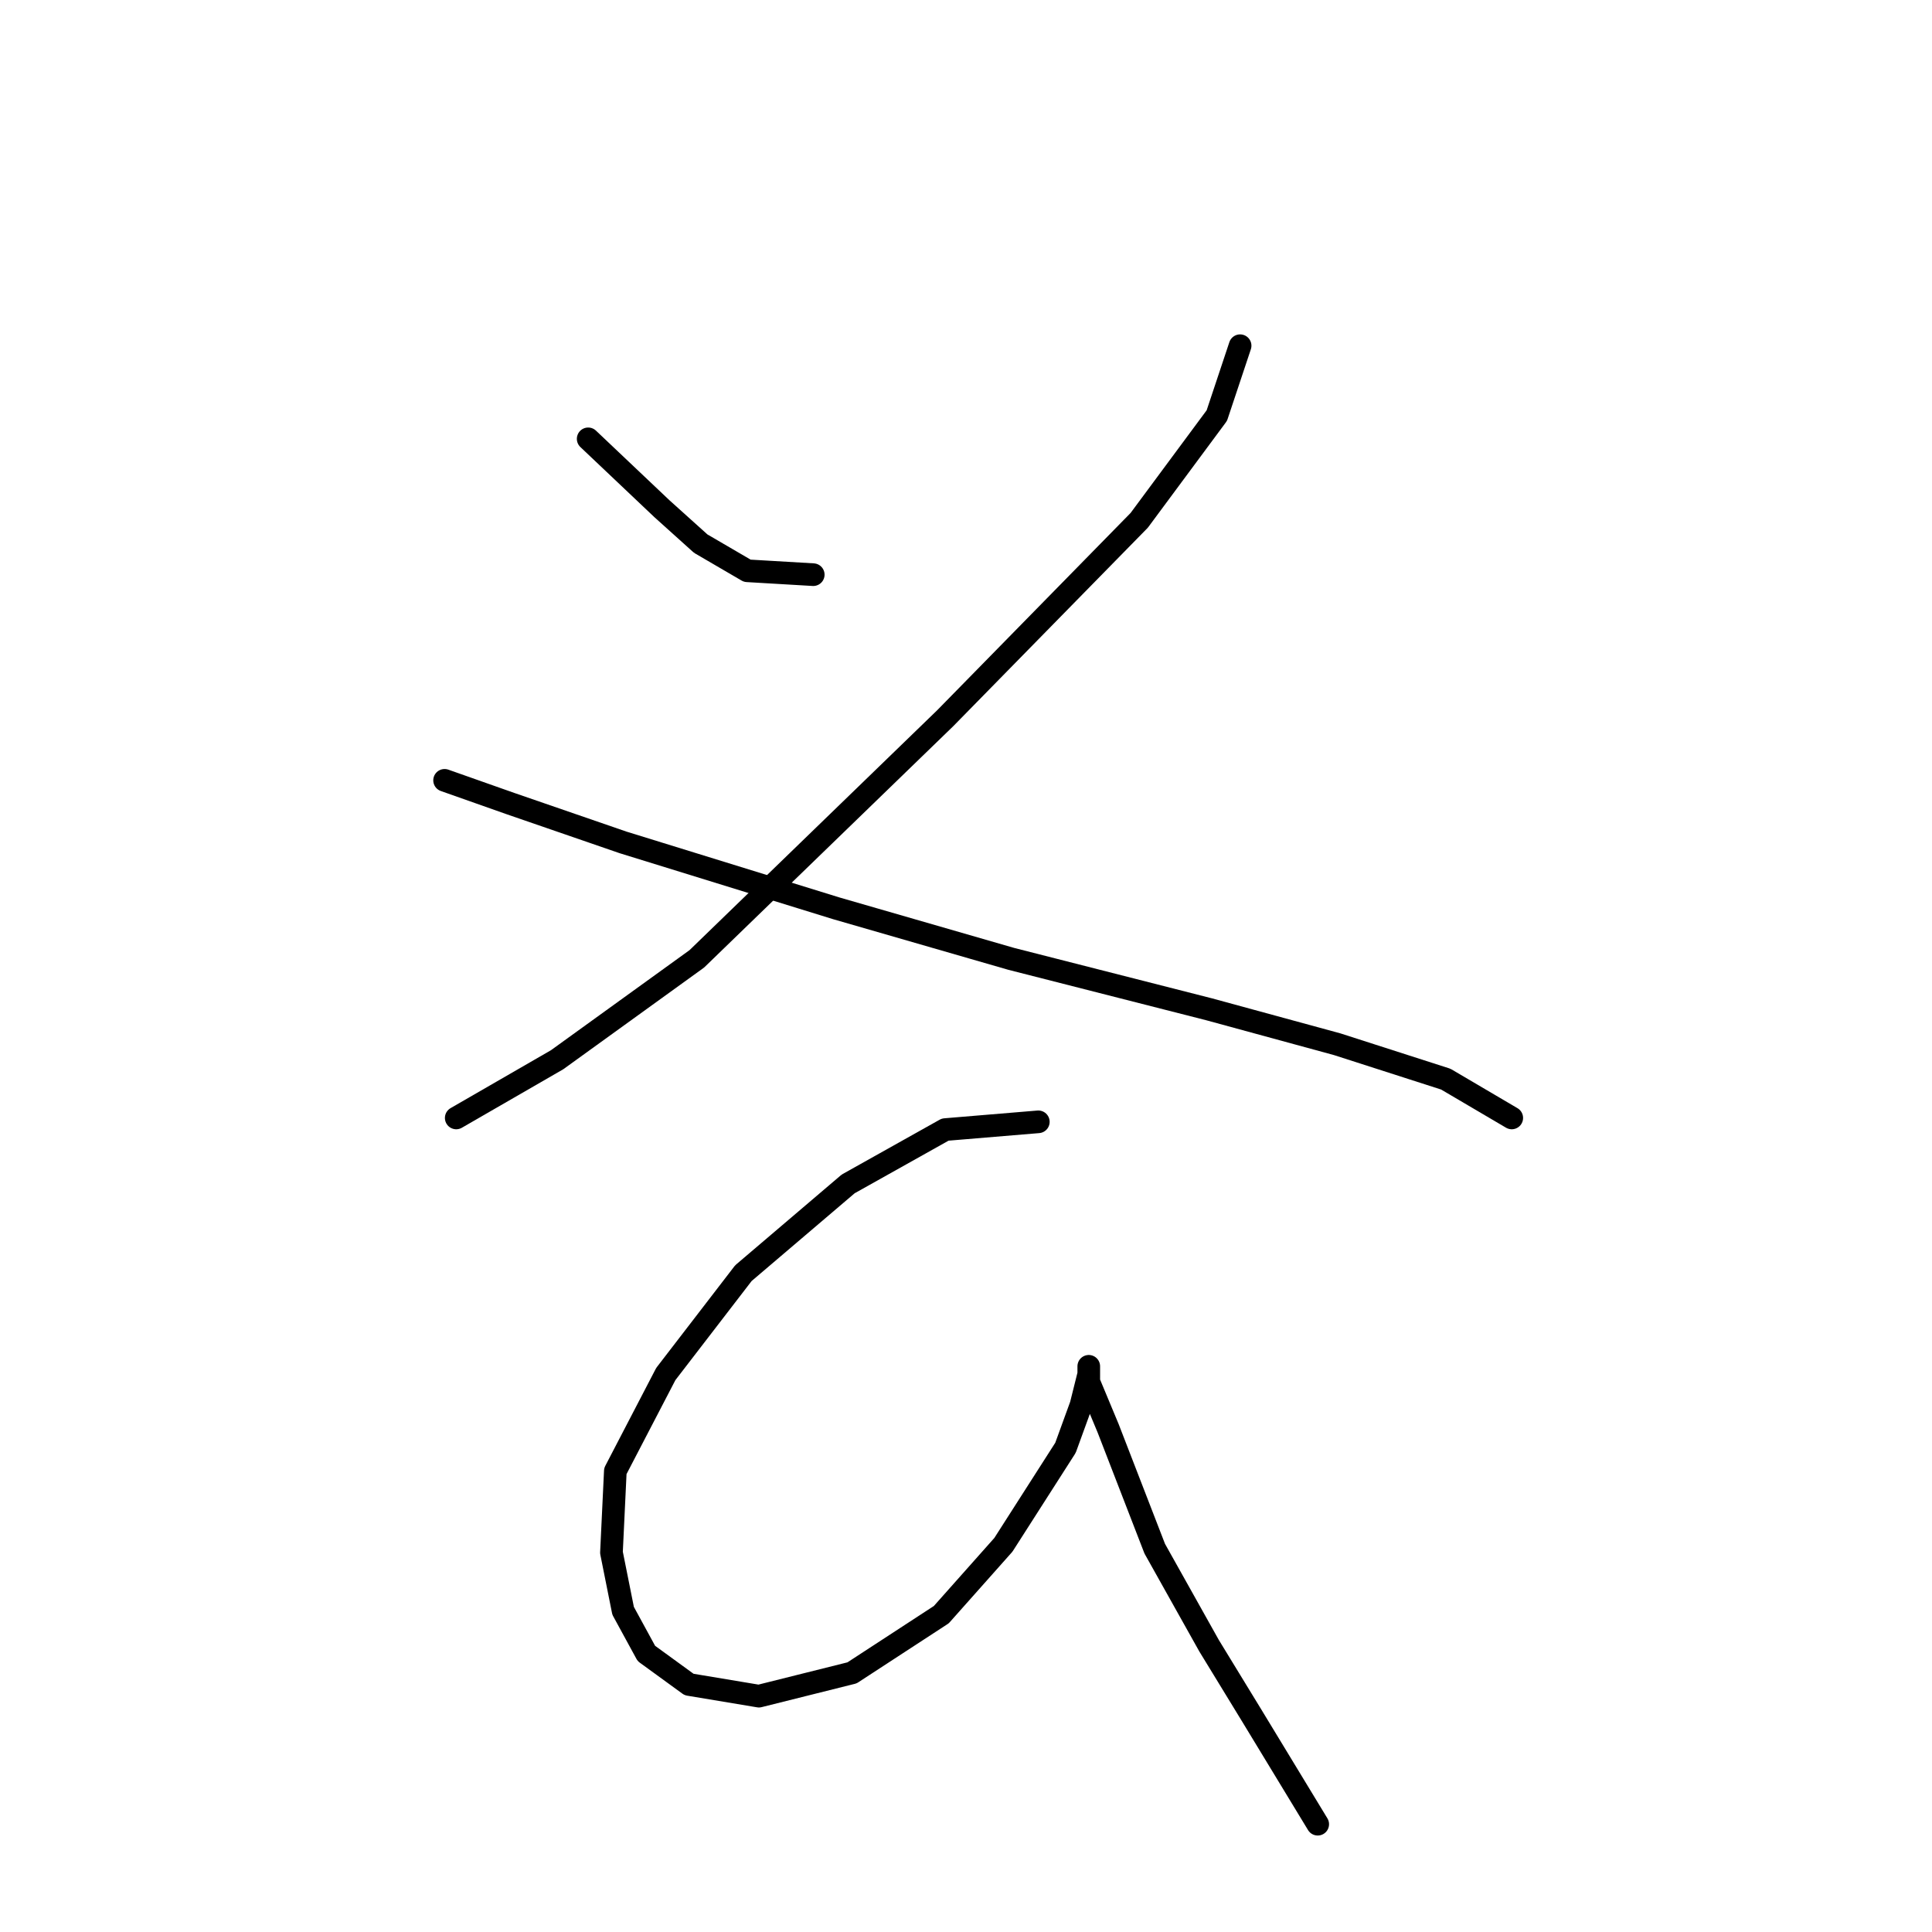 <?xml version="1.0" standalone="no"?>
    <svg width="256" height="256" xmlns="http://www.w3.org/2000/svg" version="1.1">
    <polyline stroke="black" stroke-width="3" stroke-linecap="round" fill="transparent" stroke-linejoin="round" points="77.936 58.149 87.705 67.404 92.847 72.032 99.018 75.631 107.759 76.146 107.759 76.146 " />
        <polyline stroke="black" stroke-width="3" stroke-linecap="round" fill="transparent" stroke-linejoin="round" points="164.321 45.808 161.236 55.064 150.952 68.947 125.242 95.171 92.333 127.051 73.822 140.42 60.453 148.133 60.453 148.133 " />
        <polyline stroke="black" stroke-width="3" stroke-linecap="round" fill="transparent" stroke-linejoin="round" points="58.91 103.398 67.652 106.483 82.564 111.625 110.844 120.367 133.983 127.051 160.207 133.736 177.176 138.363 191.573 142.991 200.315 148.133 200.315 148.133 " />
        <polyline stroke="black" stroke-width="3" stroke-linecap="round" fill="transparent" stroke-linejoin="round" points="137.583 148.647 125.242 149.676 112.387 156.875 98.504 168.701 88.22 182.07 81.535 194.925 81.021 205.723 82.564 213.436 85.649 219.092 91.305 223.206 100.56 224.749 112.901 221.663 124.728 213.95 132.955 204.695 141.182 191.84 143.239 186.184 144.267 182.07 144.267 181.042 144.267 183.099 146.838 189.269 153.009 205.209 160.207 218.064 165.863 227.32 174.605 241.717 174.605 241.717 " />
        </svg>